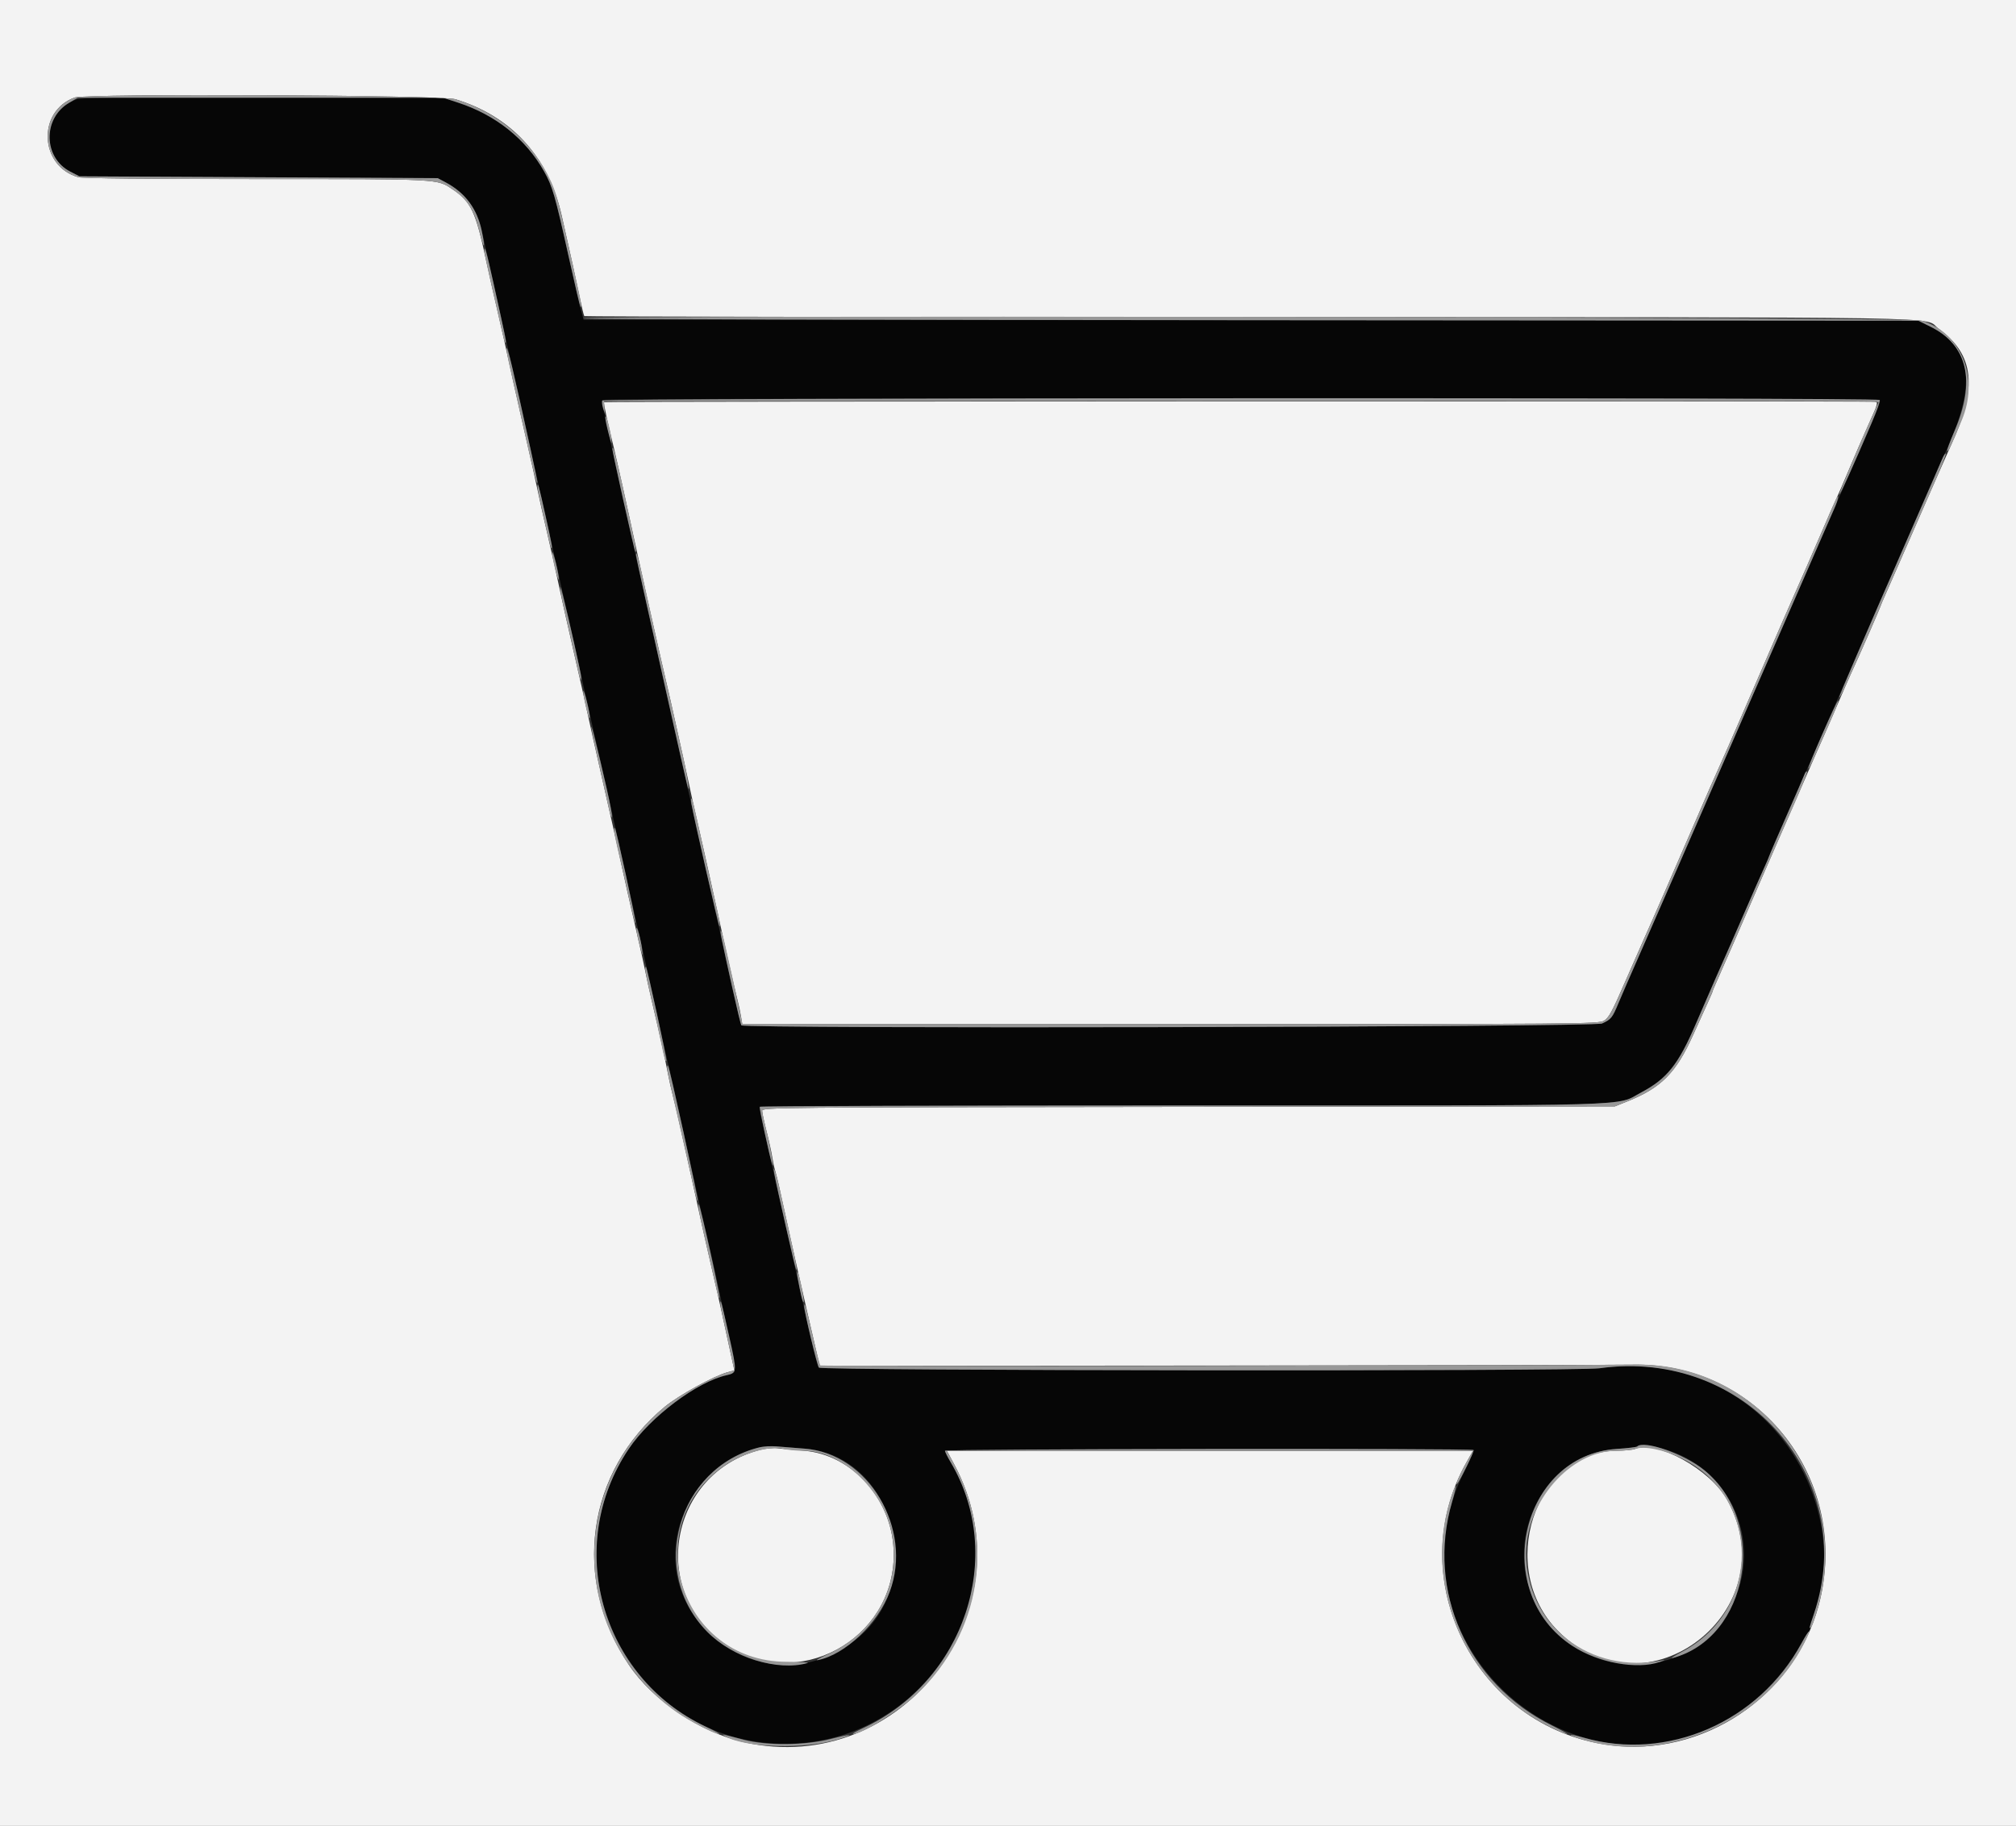 <svg id="svg" version="1.1" xmlns="http://www.w3.org/2000/svg" xmlns:xlink="http://www.w3.org/1999/xlink" width="400" height="362.381" viewBox="0, 0, 400,362.381"><rect x="0" y="0" width="400" height="362.381" fill="#333333" stroke="none"/><g id="svgg"><path id="path0" d="M15.140 19.732 C 8.615 22.090,7.883 30.944,13.955 34.069 L 15.755 34.995 51.305 35.177 L 86.854 35.358 88.431 36.200 C 92.440 38.339,94.663 41.420,95.693 46.261 C 96.072 48.043,97.065 52.520,97.899 56.210 C 98.733 59.900,99.713 64.306,100.077 66.002 C 100.440 67.697,101.415 72.022,102.243 75.612 C 103.072 79.202,104.061 83.608,104.441 85.403 C 104.822 87.199,105.540 90.462,106.037 92.656 C 107.351 98.460,111.624 117.527,112.416 121.124 C 112.789 122.820,113.420 125.594,113.817 127.289 C 114.214 128.985,114.793 131.596,115.103 133.092 C 115.414 134.587,116.169 138.015,116.783 140.707 C 119.911 154.444,120.522 157.157,121.317 160.834 C 122.618 166.851,126.637 184.823,128.048 190.934 C 128.417 192.529,129.539 197.588,130.543 202.176 C 131.546 206.763,132.521 211.088,132.709 211.786 C 132.897 212.484,134.289 218.685,135.801 225.567 C 137.314 232.448,138.787 239.057,139.074 240.254 C 142.236 253.429,146.078 271.812,145.752 272.206 C 145.543 272.458,144.852 272.777,144.218 272.916 C 138.345 274.197,129.005 281.216,124.762 287.536 C 108.028 312.464,125.815 346.070,155.757 346.095 C 184.535 346.119,203.051 314.626,188.622 290.193 C 187.999 289.137,187.489 288.117,187.489 287.926 C 187.489 287.559,292.006 287.412,292.372 287.779 C 292.482 287.888,291.695 289.724,290.624 291.858 C 273.566 325.843,313.011 360.951,344.755 340.038 C 378.902 317.541,358.192 265.855,317.316 271.560 C 312.841 272.184,163.109 272.048,162.479 271.419 C 162.143 271.083,160.996 266.318,158.511 254.941 C 157.682 251.145,151.821 225.140,151.099 222.054 C 150.810 220.820,150.666 219.718,150.778 219.606 C 150.890 219.494,188.498 219.402,234.350 219.402 C 327.510 219.402,320.367 219.605,325.657 216.803 C 330.751 214.104,333.001 211.283,336.450 203.264 C 338.660 198.127,342.807 188.640,343.425 187.307 C 343.610 186.908,344.927 183.889,346.353 180.598 C 347.778 177.307,349.417 173.583,349.994 172.323 C 350.571 171.062,351.043 169.961,351.043 169.876 C 351.043 169.754,355.929 158.533,358.454 152.856 C 359.323 150.903,364.994 137.891,370.623 124.932 C 380.059 103.211,385.121 91.612,385.659 90.481 C 392.295 76.532,391.520 69.014,383.015 64.827 L 380.614 63.645 248.203 63.552 L 115.791 63.460 115.192 61.195 C 114.862 59.949,113.690 54.850,112.587 49.864 C 110.141 38.804,109.592 36.928,107.952 34.014 C 104.329 27.578,98.356 22.804,90.878 20.368 L 87.942 19.411 52.221 19.326 C 22.902 19.255,16.257 19.328,15.140 19.732 M372.961 79.384 C 373.183 79.743,372.485 81.460,367.640 92.475 C 363.728 101.371,363.872 101.041,360.111 109.701 C 358.465 113.490,355.441 120.426,353.391 125.113 C 351.341 129.801,348.260 136.858,346.544 140.797 C 344.827 144.736,342.053 151.100,340.379 154.940 C 338.705 158.780,335.346 166.491,332.914 172.076 C 330.483 177.661,327.054 185.494,325.295 189.483 C 323.535 193.472,321.656 197.797,321.119 199.093 C 319.911 202.009,319.667 202.310,317.860 203.132 C 316.263 203.859,147.528 204.212,147.081 203.490 C 146.905 203.205,145.062 195.144,143.256 186.763 C 142.891 185.068,141.506 178.867,140.178 172.983 C 138.850 167.099,137.457 160.898,137.081 159.202 C 136.705 157.507,135.318 151.306,133.998 145.422 C 132.679 139.538,131.292 133.336,130.916 131.641 C 130.540 129.946,129.172 123.826,127.877 118.042 C 120.751 86.228,119.334 79.675,119.516 79.381 C 119.784 78.947,372.692 78.950,372.961 79.384 M159.601 287.505 C 177.136 288.792,184.160 313.593,170.236 325.057 C 151.488 340.491,125.539 319.806,136.642 298.277 C 139.966 291.832,148.227 286.536,154.125 287.069 C 155.222 287.169,157.686 287.365,159.601 287.505 M329.480 287.406 C 344.776 291.311,351.030 309.104,341.595 321.875 C 332.043 334.805,311.455 332.625,304.488 317.945 C 298.155 304.598,306.822 288.453,320.800 287.561 C 322.883 287.428,324.693 287.214,324.820 287.087 C 325.216 286.691,327.218 286.828,329.480 287.406 " stroke="none" fill="#060606" fill-rule="evenodd"></path><path id="path1" d="M0.000 181.324 L 0.000 362.647 200.000 362.647 L 400.000 362.647 400.000 181.324 L 400.000 0.000 200.000 0.000 L 0.000 0.000 0.000 181.324 M90.340 19.686 C 101.471 23.068,108.809 31.099,111.452 42.792 C 113.240 50.701,114.257 55.315,115.008 58.930 C 115.423 60.925,115.840 62.638,115.935 62.738 C 116.030 62.838,175.292 62.931,247.628 62.945 C 393.445 62.974,381.265 62.771,384.647 65.236 C 391.726 70.396,392.420 76.841,387.132 88.305 C 386.123 90.490,380.697 102.838,377.330 110.607 C 375.990 113.699,374.505 117.090,374.029 118.143 C 373.553 119.196,373.164 120.119,373.164 120.194 C 373.164 120.352,369.106 129.671,368.101 131.822 C 367.337 133.455,365.080 138.606,363.571 142.158 C 363.020 143.454,362.202 145.331,361.753 146.328 C 361.304 147.325,360.440 149.284,359.833 150.680 C 359.227 152.076,357.338 156.401,355.637 160.290 C 353.936 164.180,351.164 170.544,349.477 174.433 C 347.790 178.323,345.312 184.034,343.970 187.126 C 342.629 190.218,341.142 193.609,340.666 194.662 C 340.190 195.715,339.801 196.653,339.801 196.746 C 339.801 196.839,339.330 197.936,338.755 199.183 C 338.179 200.430,336.888 203.277,335.885 205.510 C 332.555 212.921,329.594 215.903,322.902 218.581 L 320.399 219.583 235.811 219.678 C 153.330 219.771,151.224 219.790,151.224 220.454 C 151.224 220.829,151.616 222.663,152.094 224.530 C 152.573 226.396,153.074 228.658,153.208 229.556 C 153.341 230.453,153.604 231.684,153.791 232.290 C 153.978 232.897,154.361 234.447,154.641 235.735 C 155.978 241.874,157.856 250.332,158.462 252.947 C 158.831 254.542,159.579 257.806,160.123 260.199 C 160.667 262.593,161.457 266.020,161.880 267.815 L 162.647 271.079 240.435 271.018 C 283.218 270.985,320.752 270.906,323.844 270.844 C 349.196 270.336,367.503 294.068,360.803 318.756 C 355.912 336.775,337.806 348.818,319.315 346.351 C 292.767 342.808,277.907 313.325,290.997 290.167 L 292.254 287.942 240.068 287.942 L 187.881 287.942 189.296 290.571 C 204.648 319.108,179.128 352.890,147.597 345.769 C 138.928 343.811,129.559 337.520,124.800 330.461 C 113.369 313.505,116.340 292.068,131.905 279.194 C 134.630 276.939,141.656 273.069,144.331 272.349 L 145.705 271.979 144.818 267.902 C 144.330 265.660,143.631 262.439,143.265 260.743 C 142.899 259.048,141.919 254.723,141.088 251.133 C 140.258 247.543,139.190 242.811,138.716 240.617 C 138.243 238.422,137.526 235.159,137.125 233.364 C 136.723 231.568,135.813 227.489,135.103 224.297 C 134.393 221.106,133.630 217.842,133.408 217.044 C 133.186 216.247,132.785 214.451,132.518 213.055 C 131.967 210.171,130.673 204.331,129.345 198.731 C 128.848 196.636,128.272 194.025,128.064 192.928 C 127.856 191.831,127.099 188.404,126.382 185.313 C 125.136 179.947,123.954 174.666,122.041 165.911 C 121.561 163.717,120.494 158.985,119.670 155.394 C 118.845 151.804,117.868 147.480,117.500 145.784 C 116.120 139.440,114.942 134.172,113.485 127.833 C 112.659 124.243,111.689 119.918,111.328 118.223 C 110.281 113.311,109.304 108.928,108.256 104.442 C 107.720 102.149,107.065 99.211,106.802 97.915 C 106.538 96.618,105.226 90.743,103.887 84.859 C 102.548 78.976,101.162 72.774,100.808 71.079 C 100.453 69.383,99.483 65.059,98.650 61.469 C 97.818 57.879,96.843 53.554,96.484 51.859 C 94.397 41.997,93.465 40.015,89.755 37.552 C 86.648 35.488,87.716 35.544,50.952 35.539 C 29.241 35.537,16.387 35.403,15.551 35.171 C 7.823 33.024,7.313 22.071,14.815 19.356 C 17.064 18.542,87.589 18.851,90.340 19.686 M119.838 79.810 C 119.726 79.992,120.492 83.529,121.875 89.211 C 122.369 91.241,124.947 102.832,125.827 106.981 C 126.668 110.947,129.931 125.572,131.126 130.734 C 133.047 139.029,133.410 140.623,134.181 144.152 C 134.617 146.147,135.198 148.758,135.473 149.955 C 135.749 151.151,136.300 153.681,136.698 155.576 C 137.096 157.471,137.655 160.000,137.940 161.197 C 138.495 163.528,141.412 176.603,142.511 181.686 C 143.640 186.911,145.770 196.269,146.307 198.368 C 146.588 199.465,146.919 201.019,147.044 201.822 L 147.271 203.282 232.203 203.265 C 314.261 203.249,317.173 203.226,318.259 202.576 C 319.204 202.010,319.863 200.798,322.399 194.968 C 324.058 191.153,325.788 187.217,326.244 186.219 C 327.424 183.636,333.027 170.805,336.696 162.285 C 338.413 158.296,340.380 153.808,341.066 152.312 C 341.753 150.816,343.690 146.410,345.371 142.520 C 350.271 131.186,353.261 124.288,353.780 123.119 C 356.042 118.029,361.313 105.971,362.103 104.080 C 362.645 102.783,363.543 100.743,364.099 99.547 C 364.655 98.350,365.929 95.413,366.930 93.019 C 367.931 90.626,369.649 86.668,370.748 84.225 C 372.646 80.003,372.706 79.780,371.958 79.734 C 369.232 79.566,119.942 79.641,119.838 79.810 M150.861 287.748 C 132.805 292.337,128.580 316.017,143.971 326.366 C 158.154 335.903,177.377 325.581,177.328 308.456 C 177.298 297.857,169.255 288.649,159.383 287.910 C 157.389 287.761,155.104 287.549,154.306 287.440 C 153.509 287.331,151.958 287.470,150.861 287.748 M324.388 287.579 C 323.989 287.751,322.387 287.902,320.829 287.916 C 304.437 288.064,296.850 311.296,309.142 323.701 C 326.626 341.345,354.770 319.591,342.737 297.733 C 339.393 291.659,328.685 285.733,324.388 287.579 " stroke="none" fill="#f3f3f3" fill-rule="evenodd"></path><path id="path2" d="M14.815 19.356 C 7.313 22.071,7.823 33.024,15.551 35.171 C 16.387 35.403,29.241 35.537,50.952 35.539 C 87.716 35.544,86.648 35.488,89.755 37.552 C 92.616 39.452,94.077 41.680,95.035 45.605 C 96.019 49.637,96.403 49.797,95.584 45.833 C 94.676 41.444,92.325 38.278,88.431 36.200 L 86.854 35.358 51.305 35.177 L 15.755 34.995 13.955 34.069 C 8.601 31.313,8.444 23.498,13.682 20.419 L 15.413 19.402 51.677 19.403 L 87.942 19.404 90.878 20.364 C 98.368 22.814,104.330 27.580,107.952 34.014 C 109.614 36.965,110.136 38.770,112.796 50.764 C 114.012 56.246,115.078 60.802,115.164 60.888 C 115.437 61.160,115.314 60.095,114.813 57.842 C 114.546 56.646,113.894 53.708,113.362 51.315 C 110.894 40.199,110.435 38.458,109.334 36.039 C 105.756 28.177,98.923 22.294,90.340 19.686 C 87.589 18.851,17.064 18.542,14.815 19.356 M96.102 49.834 C 96.102 50.182,96.840 53.677,97.743 57.600 C 98.645 61.523,99.561 65.517,99.778 66.475 C 99.995 67.433,100.242 68.147,100.327 68.062 C 100.493 67.897,100.250 66.700,97.925 56.228 C 96.509 49.848,96.102 48.421,96.102 49.834 M115.684 63.190 C 115.684 63.339,175.294 63.502,248.149 63.552 L 380.614 63.645 383.015 64.827 C 390.404 68.464,392.076 75.695,387.802 85.530 C 386.904 87.594,386.259 89.372,386.367 89.480 C 386.561 89.674,387.000 88.747,389.240 83.409 C 392.778 74.977,389.141 66.013,381.201 63.597 C 379.024 62.934,115.684 62.530,115.684 63.190 M100.504 69.266 C 100.490 69.565,100.700 70.789,100.971 71.985 C 101.242 73.182,102.542 78.962,103.860 84.830 C 105.931 94.049,106.618 96.733,106.618 95.598 C 106.618 95.455,106.042 92.694,105.339 89.464 C 101.843 73.422,100.559 68.058,100.504 69.266 M119.483 79.510 C 119.390 79.760,119.471 80.453,119.662 81.052 L 120.010 82.140 119.932 80.881 L 119.855 79.623 245.150 79.565 C 314.062 79.533,370.958 79.584,371.587 79.678 L 372.730 79.850 371.458 82.627 C 369.057 87.871,364.801 98.014,364.942 98.155 C 365.080 98.292,367.820 92.212,371.403 83.825 C 372.370 81.561,373.070 79.562,372.960 79.383 C 372.620 78.832,119.687 78.960,119.483 79.510 M120.102 82.865 C 120.098 83.264,120.402 84.733,120.777 86.129 C 121.372 88.347,121.434 88.451,121.270 86.950 C 121.061 85.043,120.112 81.724,120.102 82.865 M121.510 89.090 C 121.481 89.628,125.862 109.286,126.057 109.489 C 126.428 109.877,125.979 107.545,123.662 97.045 C 122.242 90.614,121.563 88.105,121.510 89.090 M385.288 91.241 C 384.970 92.019,382.781 97.063,380.423 102.448 C 369.585 127.203,364.816 138.282,364.943 138.409 C 365.018 138.485,365.533 137.523,366.087 136.272 C 366.641 135.022,367.472 133.182,367.934 132.185 C 369.136 129.591,373.164 120.356,373.164 120.194 C 373.164 120.119,373.553 119.196,374.029 118.143 C 374.505 117.090,375.990 113.699,377.330 110.607 C 378.670 107.516,381.232 101.669,383.024 97.614 C 384.816 93.559,386.188 90.147,386.074 90.033 C 385.960 89.919,385.606 90.462,385.288 91.241 M106.647 96.587 C 106.615 97.330,109.104 108.499,109.358 108.754 C 109.686 109.082,109.490 107.957,108.244 102.367 C 106.872 96.213,106.691 95.559,106.647 96.587 M364.357 98.888 C 364.259 99.051,363.490 100.816,362.647 102.811 C 361.416 105.725,356.129 117.832,353.780 123.119 C 353.261 124.288,350.271 131.186,345.371 142.520 C 343.690 146.410,341.753 150.816,341.066 152.312 C 340.380 153.808,338.413 158.296,336.696 162.285 C 333.027 170.805,327.424 183.636,326.244 186.219 C 325.788 187.217,324.058 191.153,322.399 194.968 C 319.863 200.798,319.204 202.010,318.259 202.576 C 317.173 203.226,314.262 203.249,232.226 203.265 L 147.317 203.282 146.746 200.553 C 146.102 197.475,144.706 191.168,143.788 187.191 C 143.452 185.731,143.104 184.609,143.015 184.697 C 142.844 184.868,143.079 186.029,145.405 196.509 C 146.219 200.173,146.973 203.315,147.081 203.490 C 147.528 204.212,316.263 203.859,317.860 203.132 C 319.667 202.310,319.911 202.009,321.119 199.093 C 321.656 197.797,323.535 193.472,325.295 189.483 C 327.054 185.494,330.483 177.661,332.914 172.076 C 335.346 166.491,338.705 158.780,340.379 154.940 C 342.053 151.100,344.827 144.736,346.544 140.797 C 348.260 136.858,351.341 129.801,353.391 125.113 C 355.441 120.426,358.465 113.490,360.110 109.701 C 361.756 105.911,363.496 101.934,363.978 100.862 C 364.706 99.242,364.972 97.856,364.357 98.888 M109.559 109.629 C 109.501 110.581,110.722 115.603,110.856 114.959 C 110.917 114.660,110.660 113.191,110.284 111.695 C 109.907 110.199,109.581 109.270,109.559 109.629 M126.201 110.162 C 126.201 110.382,127.109 114.612,128.218 119.560 C 129.328 124.509,130.542 129.946,130.917 131.641 C 134.249 146.703,136.393 156.180,136.537 156.482 C 136.851 157.144,136.306 153.625,135.637 150.680 C 135.275 149.084,134.621 146.147,134.184 144.152 C 133.409 140.617,133.033 138.967,131.126 130.734 C 130.618 128.540,129.384 123.005,128.383 118.434 C 126.756 111.006,126.201 108.901,126.201 110.162 M111.193 117.135 C 111.303 118.033,111.783 120.399,112.261 122.393 C 112.738 124.388,113.549 127.973,114.062 130.360 C 114.961 134.539,115.322 135.702,115.322 134.422 C 115.322 133.760,112.814 122.555,111.696 118.223 C 111.207 116.331,111.054 116.000,111.193 117.135 M115.724 137.190 C 115.666 138.143,116.887 143.164,117.021 142.520 C 117.082 142.221,116.825 140.752,116.449 139.257 C 116.072 137.761,115.746 136.831,115.724 137.190 M361.600 145.643 C 359.968 149.364,358.696 152.471,358.774 152.549 C 358.852 152.626,359.368 151.666,359.921 150.416 C 360.475 149.165,361.299 147.325,361.753 146.328 C 363.700 142.047,364.868 139.180,364.722 139.035 C 364.637 138.949,363.231 141.923,361.600 145.643 M117.343 144.515 C 117.447 145.313,118.162 148.740,118.932 152.131 C 119.702 155.521,120.542 159.261,120.799 160.440 C 121.056 161.619,121.333 162.383,121.415 162.138 C 121.497 161.892,121.035 159.377,120.390 156.548 C 118.580 148.623,117.133 142.908,117.343 144.515 M358.063 153.620 C 357.926 153.997,356.291 157.775,354.428 162.014 C 352.566 166.253,351.043 169.791,351.043 169.876 C 351.043 169.961,350.571 171.062,349.994 172.323 C 349.417 173.583,347.778 177.307,346.353 180.598 C 344.927 183.889,343.610 186.908,343.425 187.307 C 342.807 188.640,338.660 198.127,336.450 203.264 C 333.001 211.283,330.751 214.104,325.657 216.803 C 320.367 219.605,327.515 219.402,234.311 219.402 C 188.437 219.402,150.836 219.524,150.753 219.674 C 150.624 219.906,152.670 229.415,153.192 231.006 C 153.724 232.632,152.845 227.416,152.100 224.530 C 151.618 222.663,151.224 220.829,151.224 220.454 C 151.224 219.790,153.330 219.771,235.811 219.678 L 320.399 219.583 322.902 218.581 C 329.594 215.903,332.555 212.921,335.885 205.510 C 336.888 203.277,338.179 200.430,338.755 199.183 C 339.330 197.936,339.801 196.839,339.801 196.746 C 339.801 196.653,340.190 195.715,340.666 194.662 C 341.142 193.609,342.629 190.218,343.970 187.126 C 345.312 184.034,347.790 178.323,349.477 174.433 C 351.164 170.544,353.942 164.215,355.650 160.369 C 357.357 156.522,358.655 153.276,358.534 153.154 C 358.412 153.033,358.200 153.242,358.063 153.620 M137.195 159.565 C 137.646 162.211,142.542 183.642,142.740 183.838 C 142.993 184.089,142.620 181.843,141.961 179.148 C 141.693 178.051,140.795 174.053,139.967 170.263 C 137.517 159.059,137.435 158.710,137.202 158.498 C 137.079 158.387,137.075 158.867,137.195 159.565 M121.850 164.853 C 121.850 165.236,122.242 167.180,122.720 169.175 C 123.198 171.170,124.127 175.238,124.783 178.216 C 125.439 181.194,126.034 183.458,126.104 183.248 C 126.234 182.859,122.273 164.586,121.999 164.309 C 121.917 164.226,121.850 164.471,121.850 164.853 M126.267 184.406 C 126.263 184.805,126.563 186.274,126.932 187.670 C 127.547 189.993,127.586 190.054,127.394 188.395 C 127.163 186.392,126.277 183.257,126.267 184.406 M128.019 192.415 C 128.021 192.797,128.598 195.558,129.301 198.549 C 130.003 201.541,130.826 205.213,131.129 206.709 C 131.800 210.026,132.021 210.801,132.233 210.590 C 132.403 210.420,128.429 192.137,128.164 191.871 C 128.082 191.788,128.016 192.032,128.019 192.415 M132.366 211.968 C 132.366 212.334,132.772 214.361,133.268 216.471 C 134.049 219.796,135.076 224.312,137.719 236.036 C 138.050 237.505,138.376 238.543,138.443 238.342 C 138.578 237.937,132.832 211.768,132.545 211.482 C 132.447 211.383,132.366 211.602,132.366 211.968 M153.614 232.820 C 154.059 235.404,157.800 251.847,157.986 252.031 C 158.263 252.305,157.845 250.093,156.410 243.699 C 155.716 240.607,154.909 236.967,154.617 235.610 C 154.016 232.813,153.244 230.667,153.614 232.820 M138.710 240.435 C 138.854 241.333,139.507 244.352,140.162 247.144 C 140.816 249.937,141.638 253.527,141.988 255.122 C 142.339 256.718,142.689 257.845,142.766 257.626 C 142.922 257.185,138.970 239.296,138.650 238.994 C 138.539 238.889,138.566 239.538,138.710 240.435 M158.276 253.672 C 158.826 256.765,159.280 258.610,159.451 258.439 C 159.667 258.224,158.559 252.719,158.242 252.427 C 158.119 252.314,158.134 252.874,158.276 253.672 M142.918 258.568 C 142.906 258.867,143.130 260.172,143.416 261.469 C 143.703 262.765,144.335 265.660,144.821 267.902 L 145.705 271.979 144.331 272.349 C 141.656 273.069,134.630 276.939,131.905 279.194 C 112.299 295.411,113.444 325.162,134.237 339.796 C 136.780 341.585,141.812 344.175,142.662 344.132 C 142.883 344.121,141.716 343.477,140.067 342.702 C 119.149 332.869,111.891 306.710,124.762 287.536 C 129.005 281.216,138.345 274.197,144.218 272.916 C 146.253 272.472,146.265 272.281,144.686 265.242 C 143.166 258.466,142.955 257.668,142.918 258.568 M159.565 259.248 C 159.565 260.320,162.149 271.088,162.488 271.427 C 163.109 272.049,312.893 272.177,317.316 271.560 C 346.347 267.508,369.018 293.491,359.884 320.346 C 358.922 323.175,358.873 323.413,359.361 322.919 C 359.548 322.730,360.105 321.180,360.597 319.476 C 367.703 294.893,349.643 270.507,324.569 270.826 C 305.685 271.067,163.000 271.214,162.779 270.993 C 162.627 270.841,161.920 268.115,161.208 264.937 C 160.026 259.661,159.565 258.065,159.565 259.248 M150.680 287.247 C 134.412 291.263,128.575 311.950,140.344 323.876 C 145.372 328.971,154.268 331.740,160.221 330.064 C 160.681 329.934,158.805 329.821,156.050 329.813 C 134.672 329.749,126.341 302.490,144.086 290.666 C 147.576 288.341,152.956 286.858,155.421 287.543 C 156.204 287.760,158.039 287.939,159.498 287.940 C 166.885 287.946,175.014 295.435,176.819 303.898 C 179.020 314.219,173.941 323.953,164.023 328.420 C 162.468 329.120,161.686 329.595,162.285 329.476 C 167.695 328.399,174.195 322.210,176.542 315.900 C 181.196 303.388,172.274 288.435,159.601 287.505 C 157.686 287.365,155.222 287.169,154.125 287.069 C 153.028 286.970,151.478 287.050,150.680 287.247 M324.820 287.087 C 324.693 287.214,322.883 287.428,320.800 287.561 C 301.676 288.781,295.554 316.024,312.009 326.675 C 317.150 330.003,324.783 331.408,329.284 329.855 C 330.181 329.545,330.508 329.376,330.009 329.479 C 315.538 332.475,302.811 322.557,302.811 308.285 C 302.811 297.986,311.635 287.942,320.684 287.942 C 322.163 287.942,323.885 287.764,324.510 287.546 C 326.303 286.921,330.279 287.757,333.762 289.492 C 349.486 297.325,349.518 319.435,333.817 327.776 C 332.221 328.624,331.324 329.209,331.822 329.078 C 347.019 325.070,350.912 302.178,338.163 291.792 C 334.227 288.586,326.165 285.742,324.820 287.087 M187.489 287.926 C 187.489 288.117,187.999 289.137,188.622 290.193 C 199.608 308.796,191.369 333.732,171.170 343.015 C 169.873 343.611,169.014 344.111,169.259 344.125 C 170.968 344.228,178.518 339.495,182.049 336.108 C 194.607 324.059,197.508 305.835,189.296 290.571 L 187.881 287.942 240.069 287.942 L 292.257 287.942 290.874 290.390 C 289.645 292.566,288.622 294.957,289.128 294.470 C 289.641 293.976,292.567 287.974,292.384 287.791 C 292.010 287.416,187.489 287.551,187.489 287.926 M288.184 296.351 C 281.903 313.883,290.404 334.359,307.417 342.675 C 309.079 343.488,310.640 344.150,310.886 344.147 C 311.132 344.145,309.775 343.370,307.871 342.425 C 291.174 334.140,282.973 315.739,288.106 298.081 C 289.057 294.813,289.103 293.788,288.184 296.351 M357.427 326.142 C 348.914 341.801,330.836 349.625,314.174 344.861 C 311.014 343.957,310.722 344.241,313.827 345.200 C 330.350 350.304,350.013 341.801,357.981 326.107 C 359.585 322.947,359.149 322.975,357.427 326.142 M143.971 344.640 C 147.958 346.899,159.820 347.207,166.257 345.219 C 169.825 344.117,169.013 344.066,164.822 345.129 C 159.768 346.411,152.154 346.482,147.597 345.291 C 142.806 344.037,142.956 344.064,143.971 344.640 " stroke="none" fill="#989898" fill-rule="evenodd"></path></g></svg>
